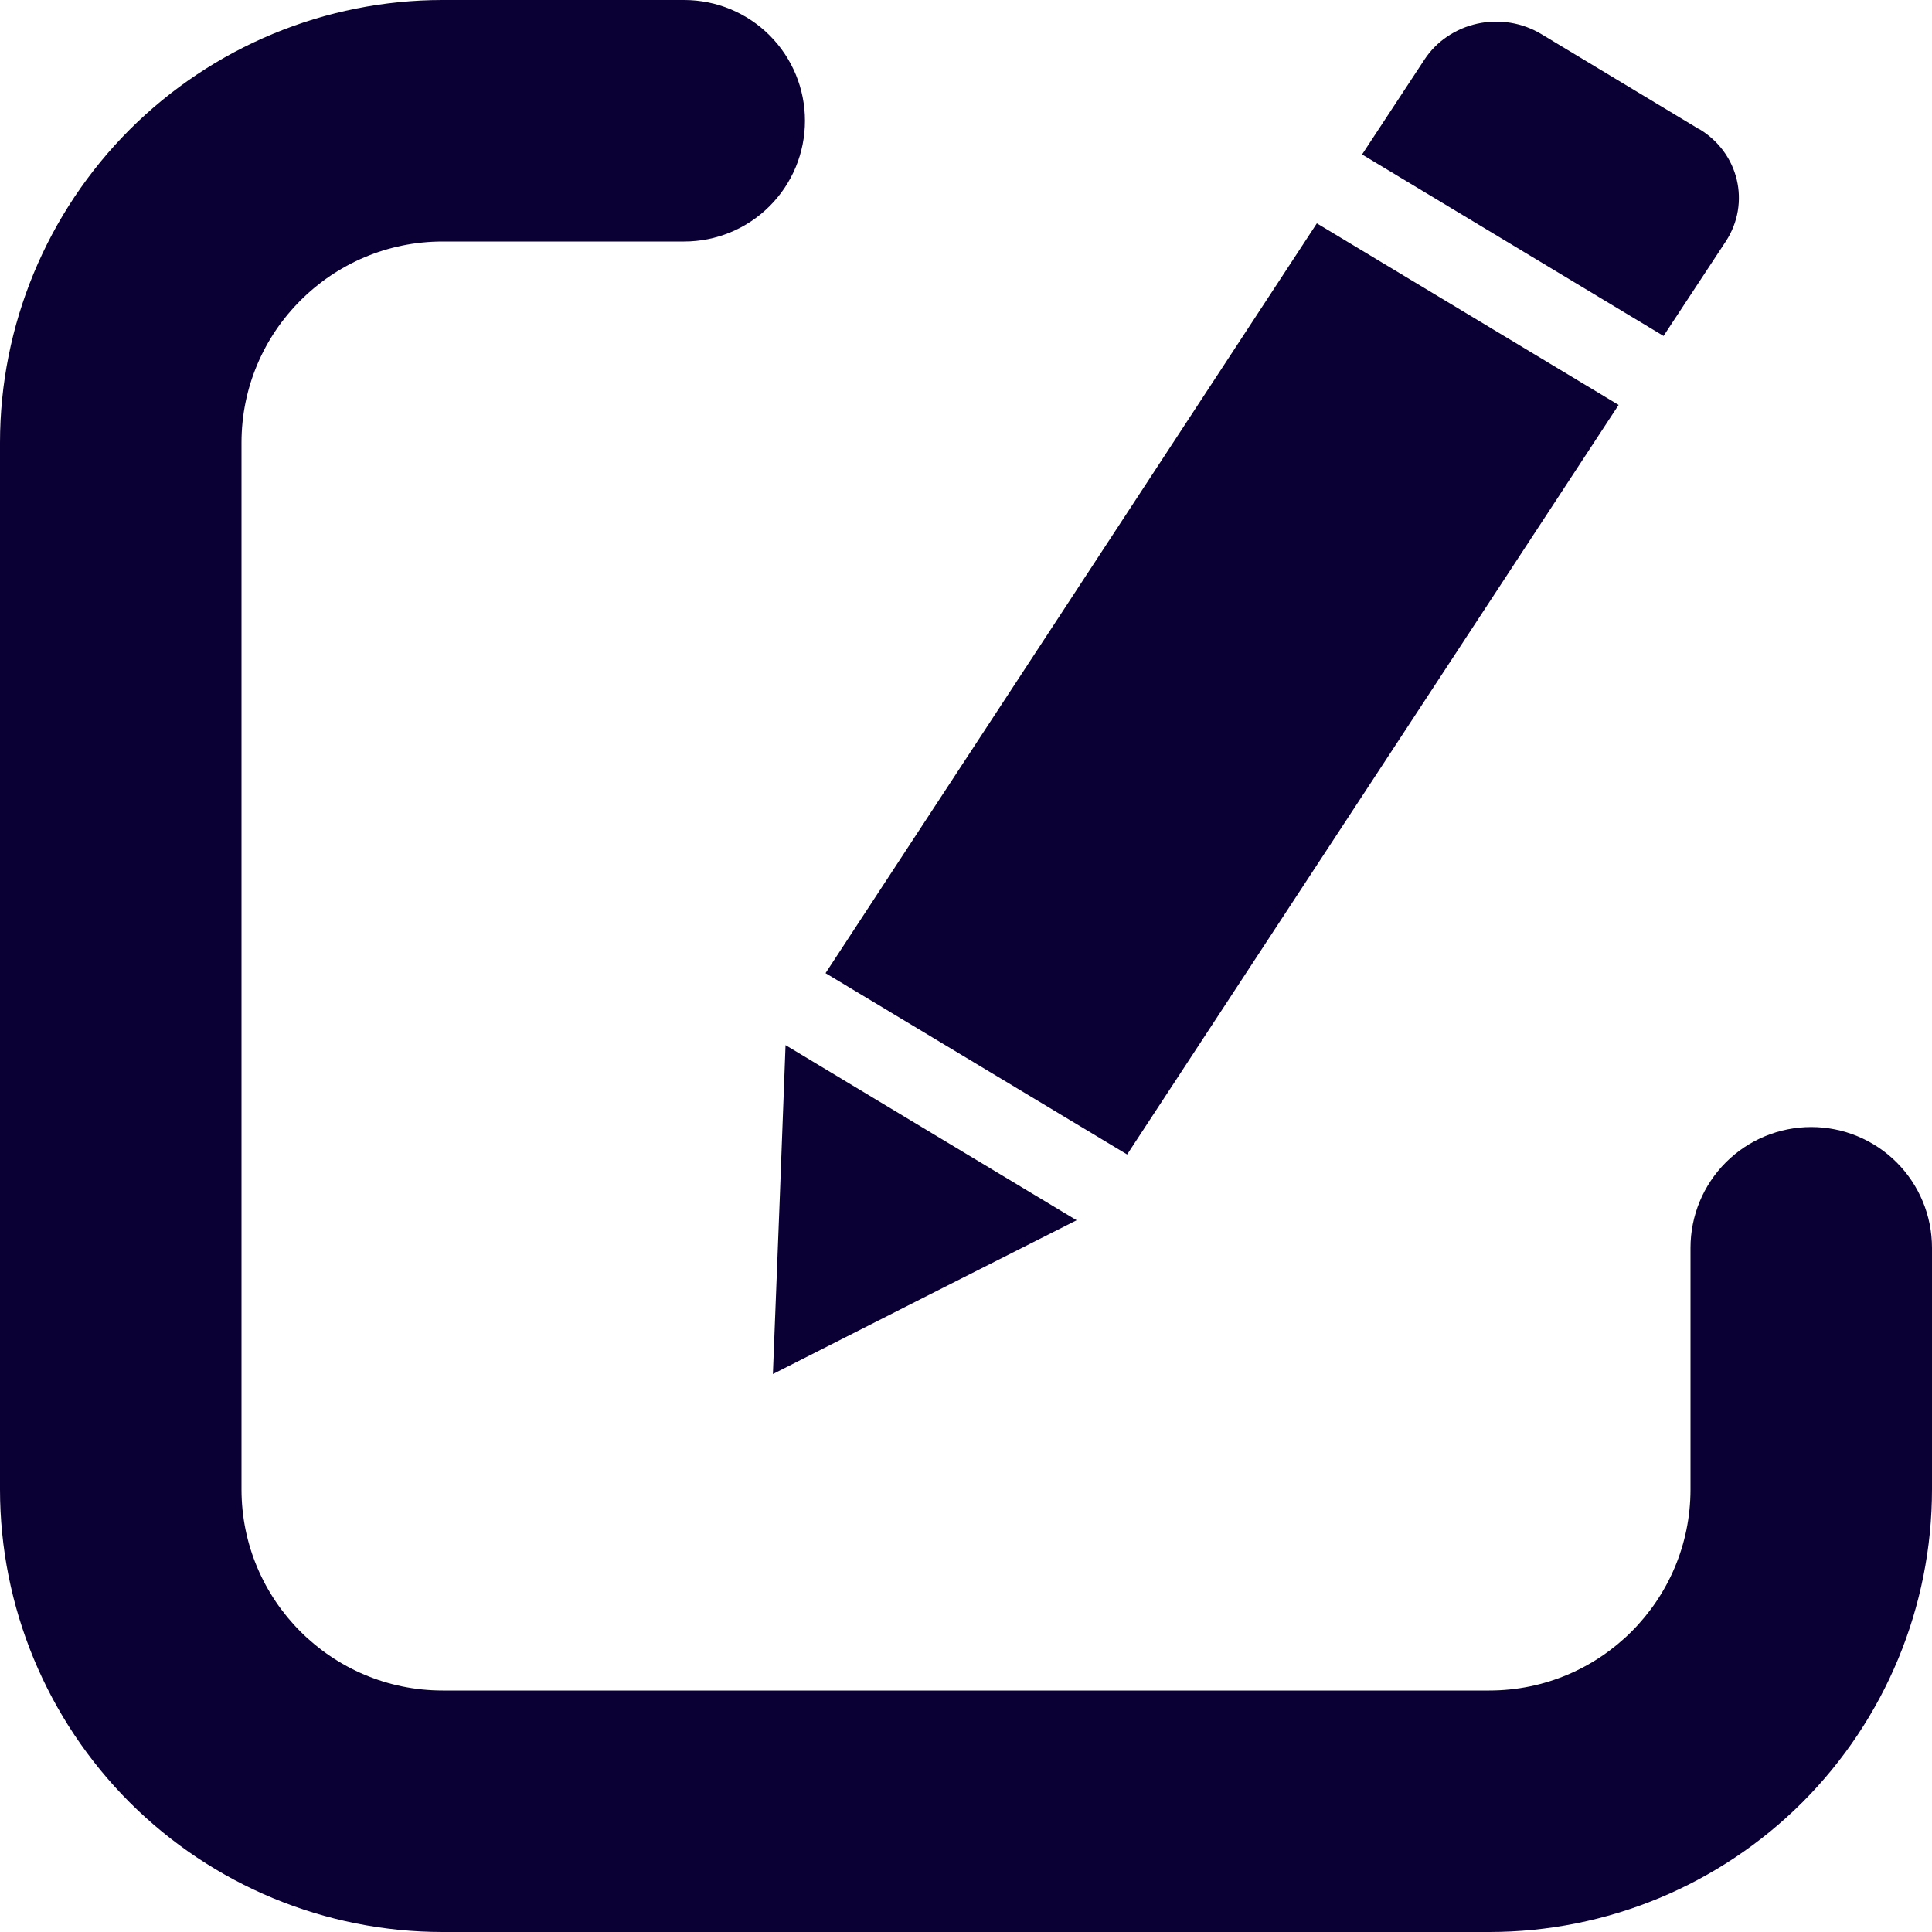 <svg width="20" height="20" viewBox="0 0 20 20" fill="none" xmlns="http://www.w3.org/2000/svg">
<path d="M4.583 2.5C3.433 2.5 2.5 3.433 2.5 4.583V15.417C2.5 16.567 3.433 17.5 4.583 17.5H15.417C16.567 17.5 17.5 16.567 17.5 15.417V12.917C17.5 12.585 17.632 12.267 17.866 12.033C18.101 11.798 18.419 11.667 18.75 11.667C19.081 11.667 19.399 11.798 19.634 12.033C19.868 12.267 20 12.585 20 12.917V15.417C20 16.632 19.517 17.798 18.658 18.658C17.798 19.517 16.632 20 15.417 20H4.583C3.368 20 2.202 19.517 1.342 18.658C0.483 17.798 -1.90735e-06 16.632 -1.90735e-06 15.417V4.583C-1.90735e-06 3.368 0.483 2.202 1.342 1.342C2.202 0.483 3.368 0 4.583 0H7.083C7.415 6.98627e-09 7.733 0.132 7.967 0.366C8.202 0.601 8.333 0.918 8.333 1.25C8.333 1.582 8.202 1.899 7.967 2.134C7.733 2.368 7.415 2.5 7.083 2.5H4.583Z" fill="#0B0033"/>
<path d="M16.756 4.192L13.632 2.312L8.546 10.074L11.668 11.951L16.756 4.192ZM8.07 12.46L8.001 14.224L9.63 13.398L11.145 12.632L8.132 10.819L8.07 12.46ZM17.589 1.337L15.956 0.353C15.759 0.234 15.52 0.195 15.293 0.245C15.066 0.295 14.868 0.429 14.745 0.618L14.1 1.599L17.221 3.478L17.866 2.498C18.124 2.103 18.002 1.582 17.589 1.335V1.337Z" fill="#0B0033"/>
</svg>
